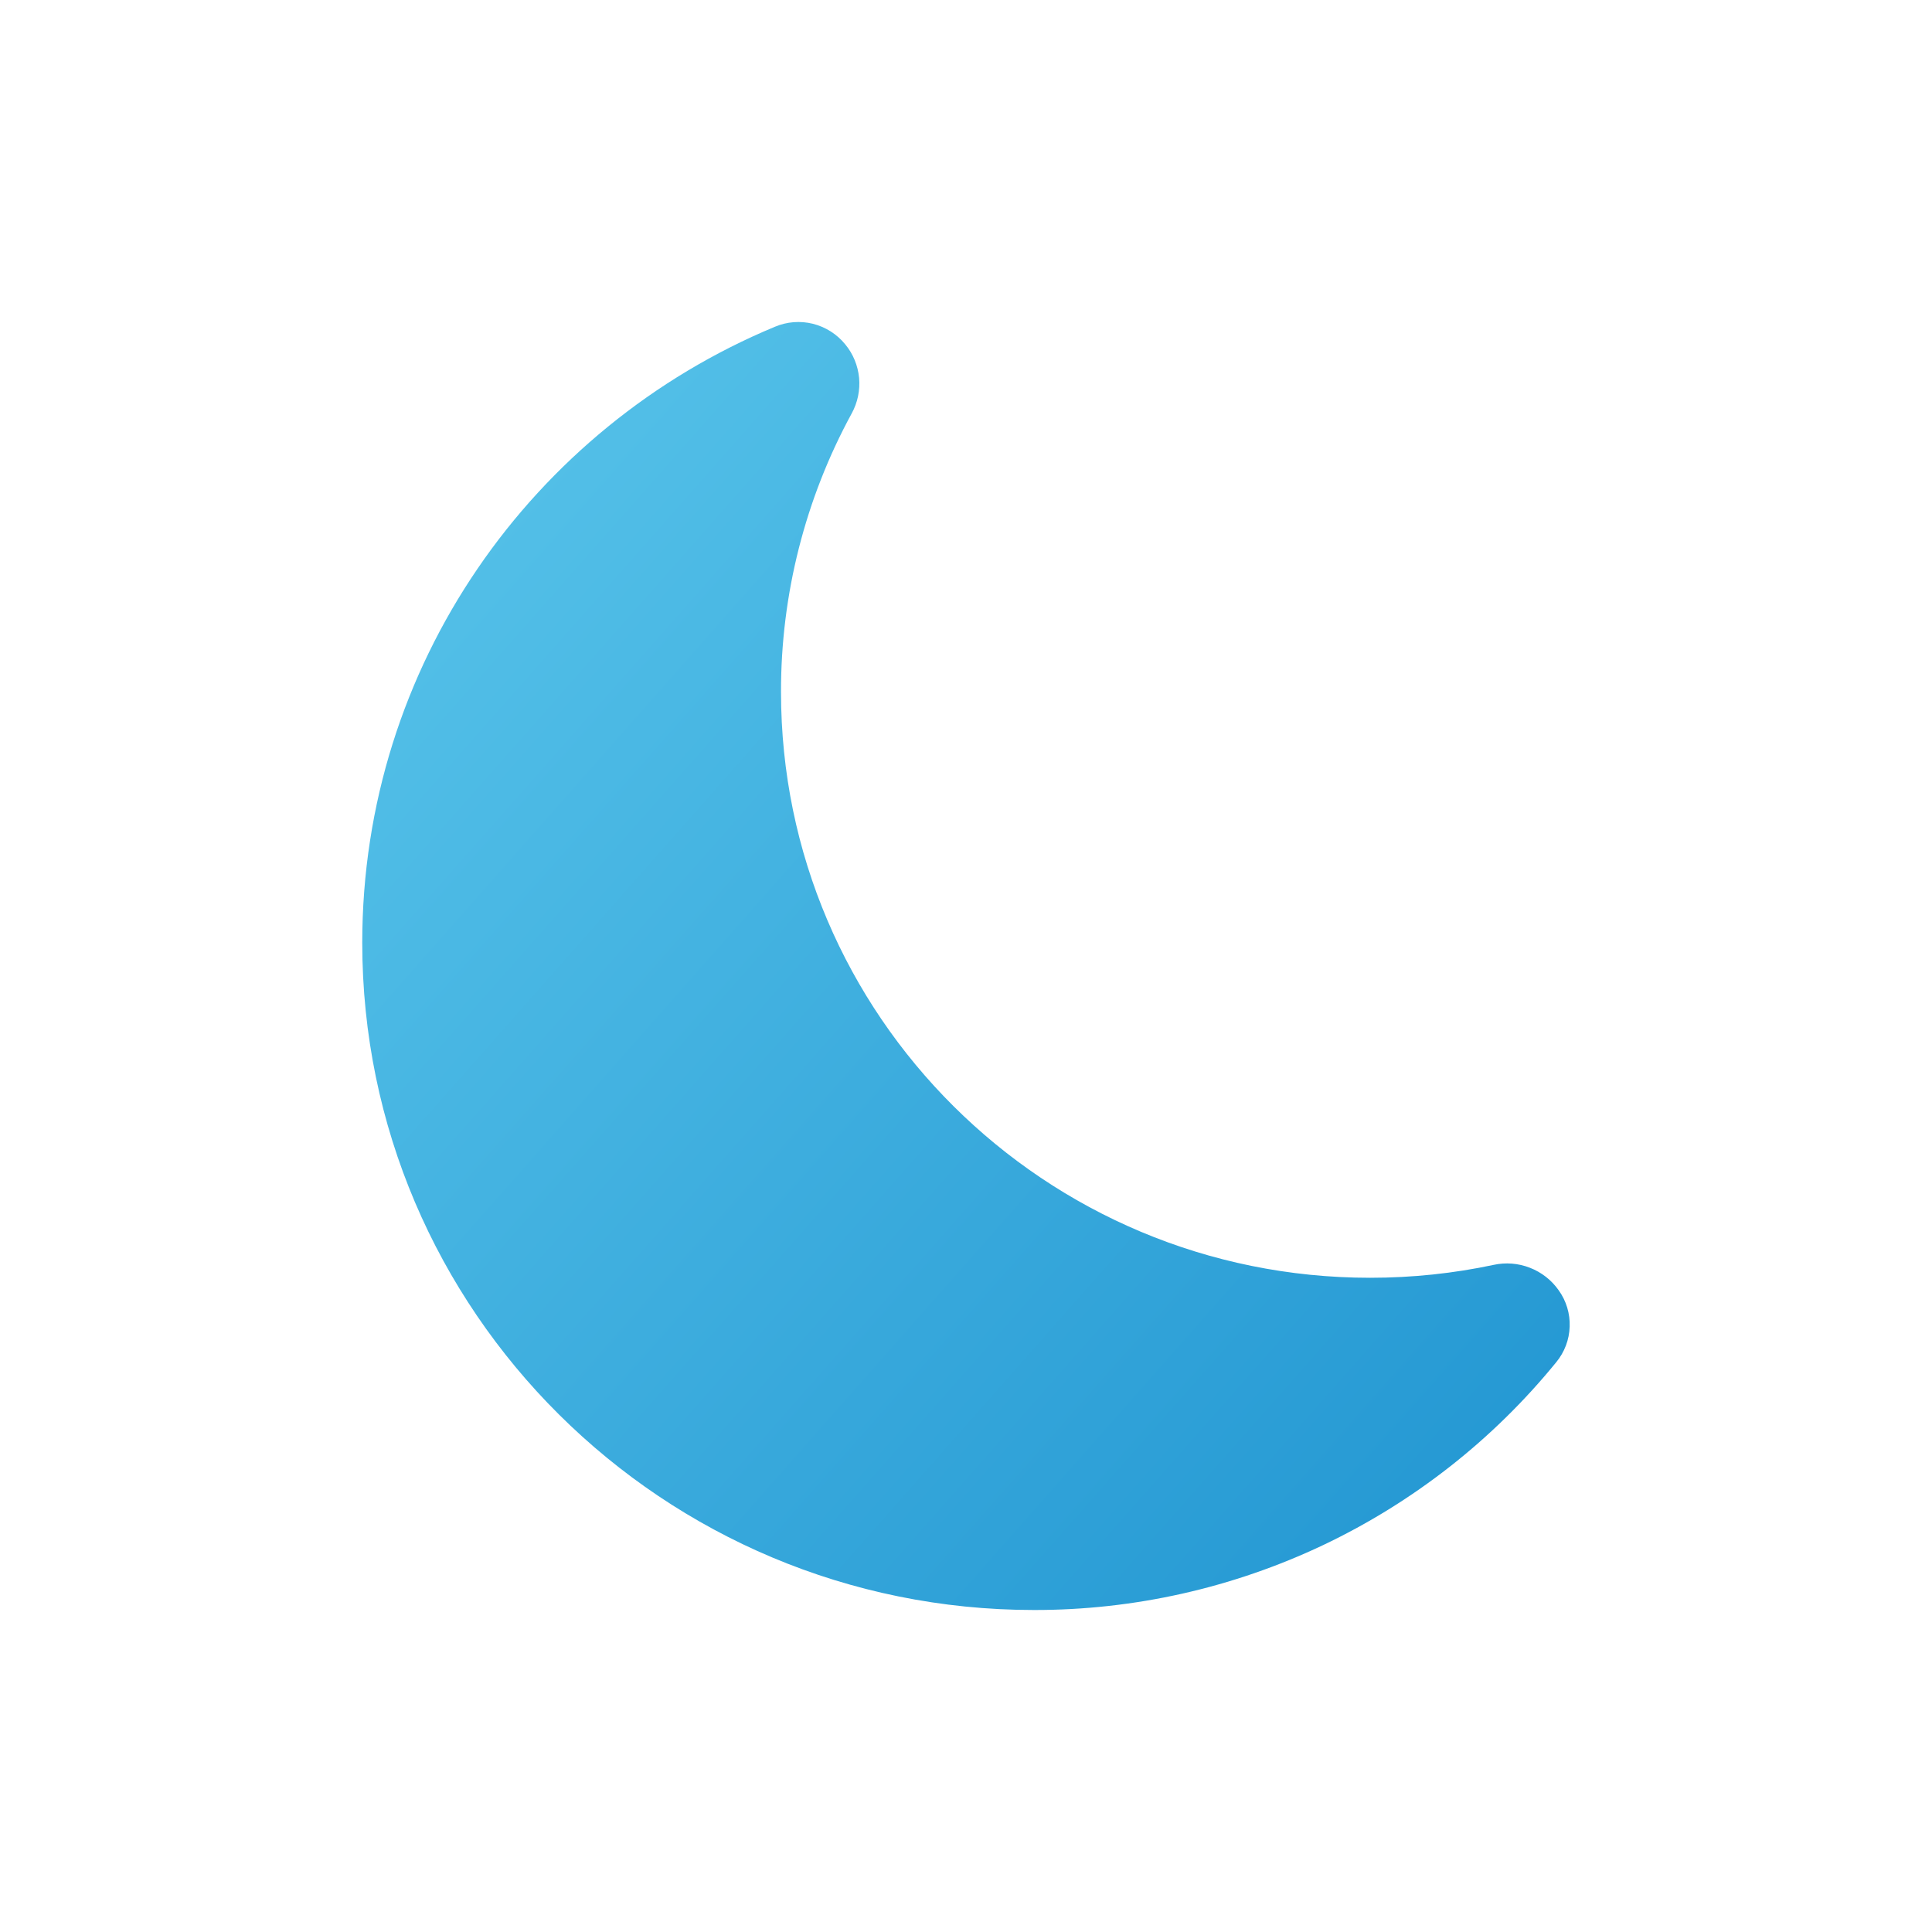 <svg width="24" height="24" viewBox="0 0 24 24" fill="none" xmlns="http://www.w3.org/2000/svg">
<path d="M10.5 4.278C10.598 4.396 10.657 4.541 10.672 4.694C10.686 4.847 10.654 5.001 10.58 5.136C10.002 6.197 9.7 7.387 9.702 8.596C9.702 12.617 12.98 15.873 17.02 15.873C17.547 15.873 18.06 15.818 18.553 15.713C18.704 15.68 18.861 15.692 19.006 15.749C19.15 15.805 19.274 15.902 19.363 16.029C19.457 16.16 19.505 16.319 19.499 16.48C19.494 16.642 19.435 16.797 19.332 16.922C18.548 17.885 17.558 18.661 16.436 19.194C15.313 19.726 14.086 20.002 12.844 20C8.234 20 4.5 16.286 4.5 11.71C4.5 8.266 6.614 5.312 9.624 4.06C9.774 3.996 9.94 3.983 10.098 4.022C10.256 4.062 10.397 4.151 10.5 4.278Z" fill="url(#paint0_linear_4025_15908)"/>
<defs>
<linearGradient id="paint0_linear_4025_15908" x1="26.166" y1="30.221" x2="-2.169" y2="5.191" gradientUnits="userSpaceOnUse">
<stop stop-color="#017AC3"/>
<stop offset="1" stop-color="#65CFF0"/>
</linearGradient>
</defs>
</svg>
